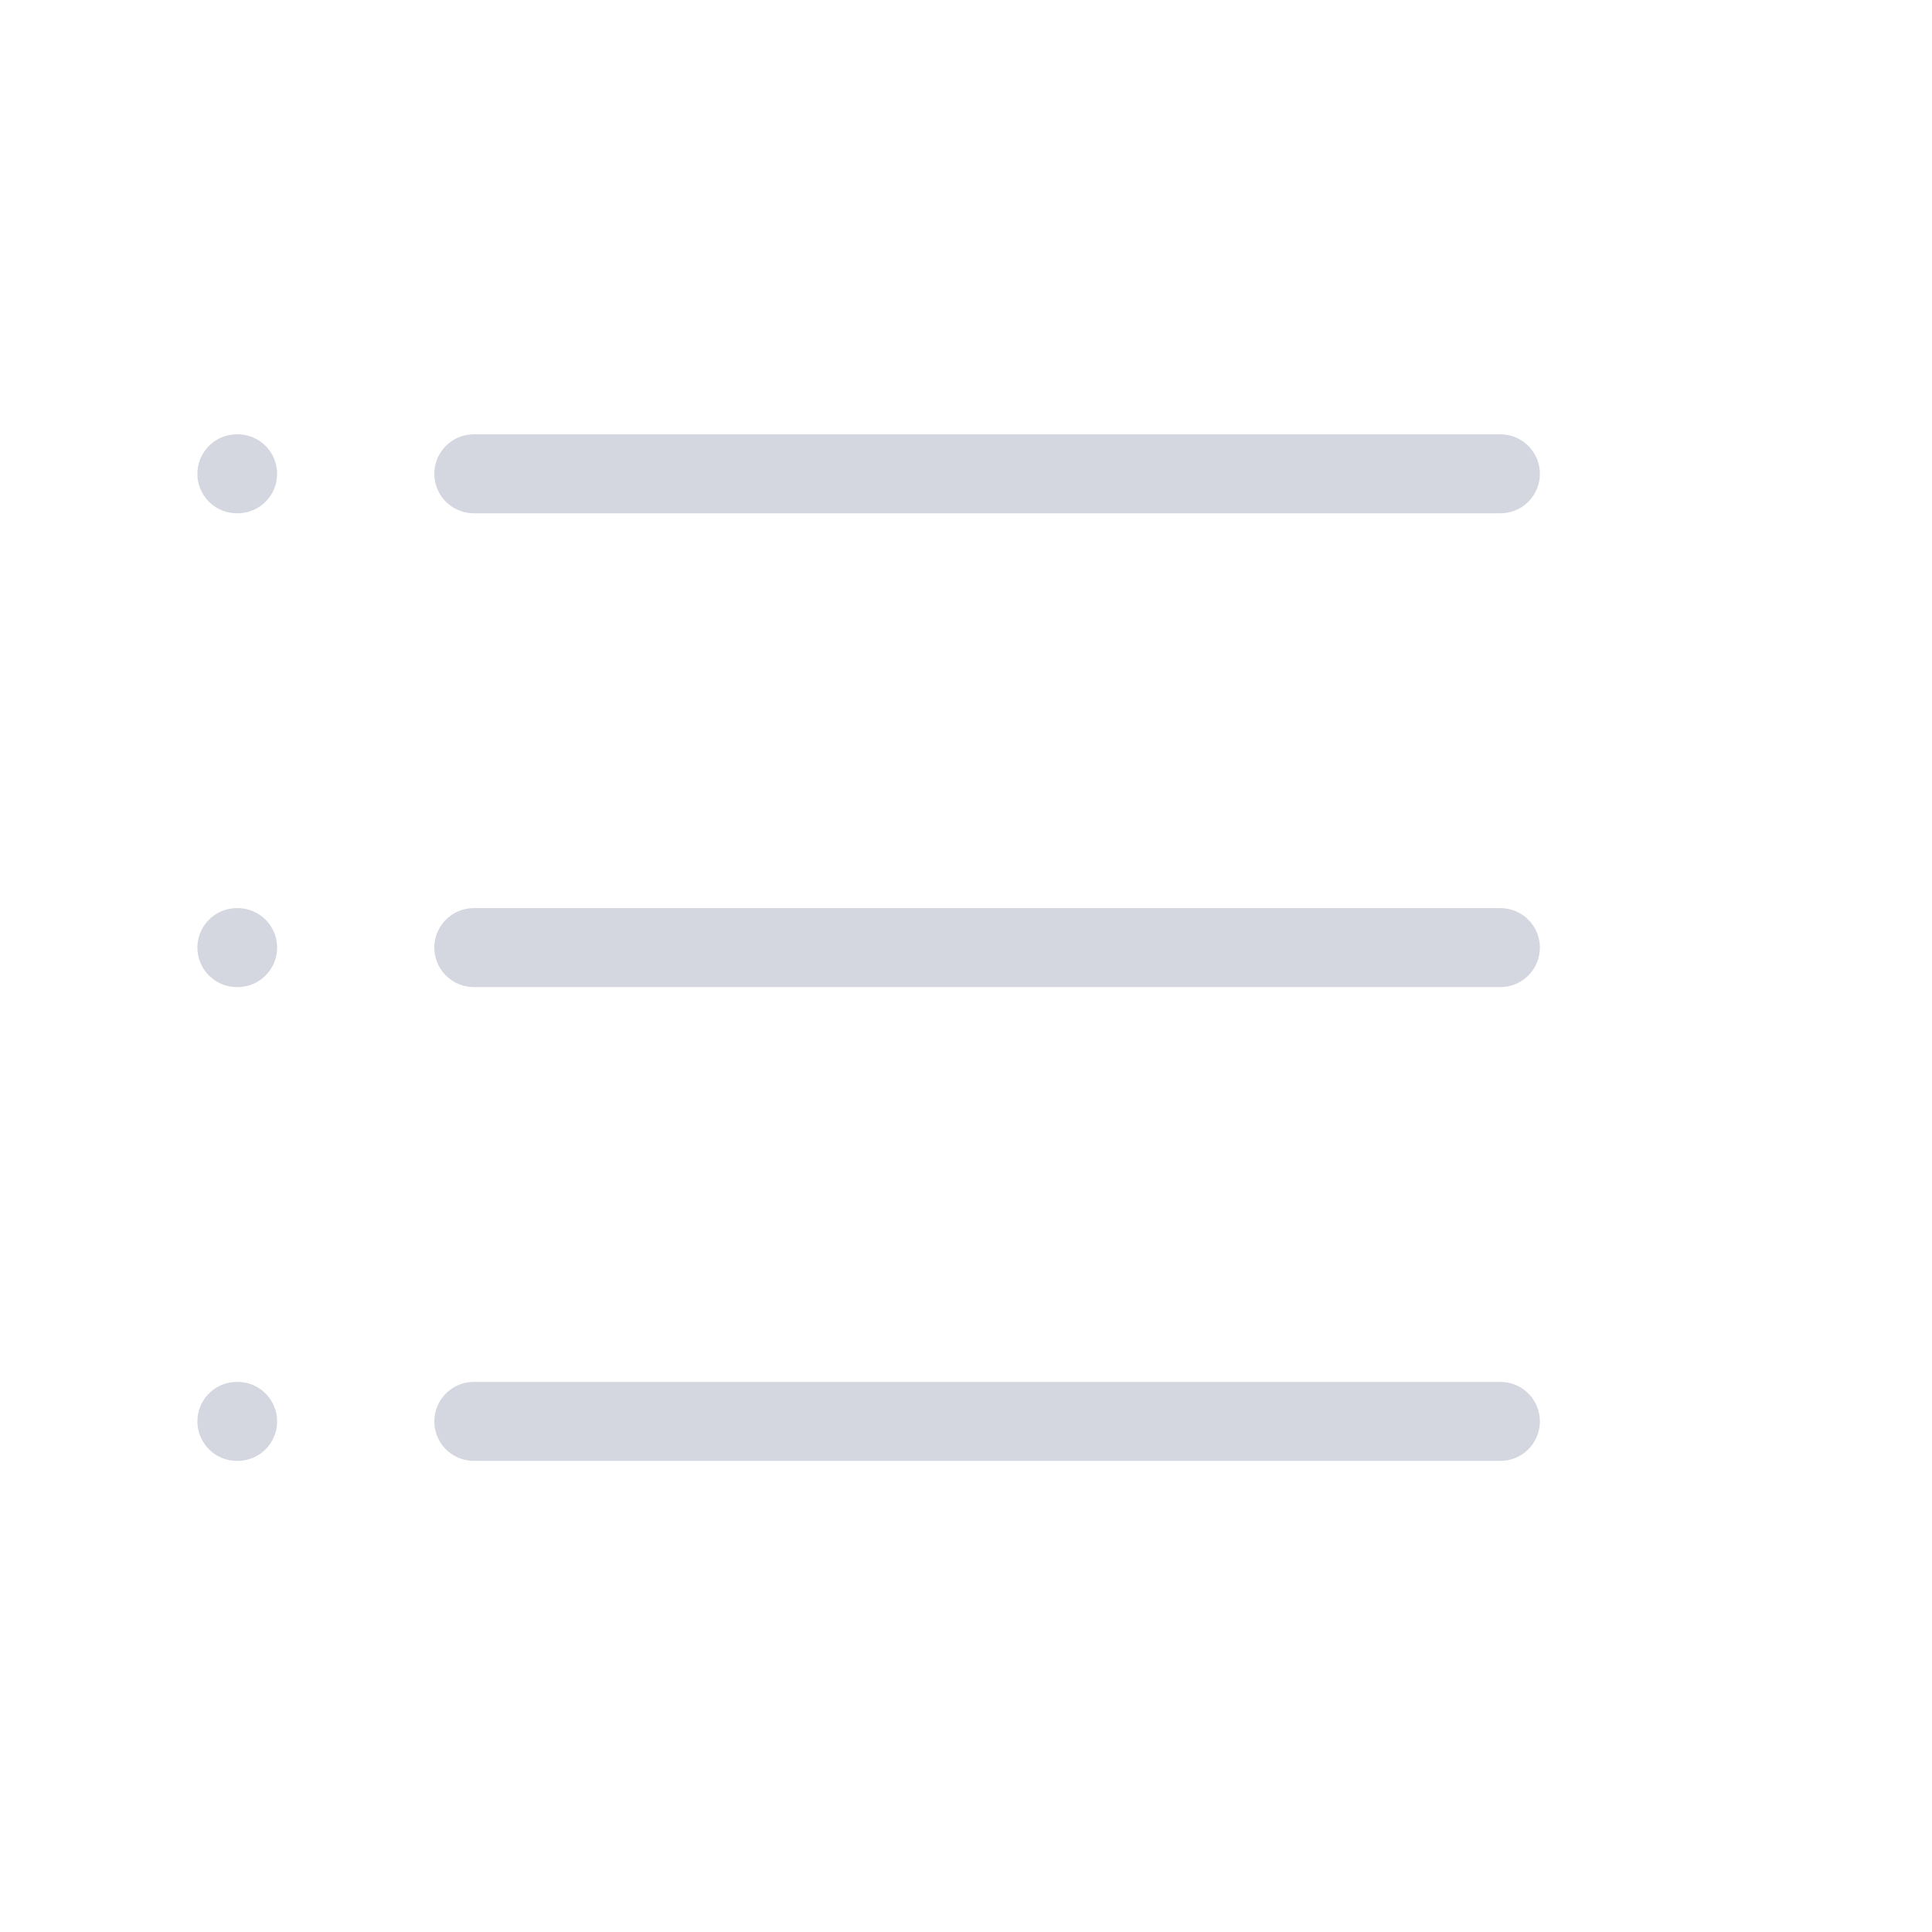 <svg width="38" height="38" viewBox="0 0 38 38" fill="none" xmlns="http://www.w3.org/2000/svg">
<path d="M9.319 9.319H29.511" stroke="#D5D7E0" stroke-width="1.553" stroke-linecap="round" stroke-linejoin="round"/>
<path d="M9.319 18.638H29.511" stroke="#D5D7E0" stroke-width="1.553" stroke-linecap="round" stroke-linejoin="round"/>
<path d="M9.319 27.957H29.511" stroke="#D5D7E0" stroke-width="1.553" stroke-linecap="round" stroke-linejoin="round"/>
<path d="M4.659 9.319H4.674" stroke="#D5D7E0" stroke-width="1.553" stroke-linecap="round" stroke-linejoin="round"/>
<path d="M4.659 18.638H4.674" stroke="#D5D7E0" stroke-width="1.553" stroke-linecap="round" stroke-linejoin="round"/>
<path d="M4.659 27.957H4.674" stroke="#D5D7E0" stroke-width="1.553" stroke-linecap="round" stroke-linejoin="round"/>
</svg>
